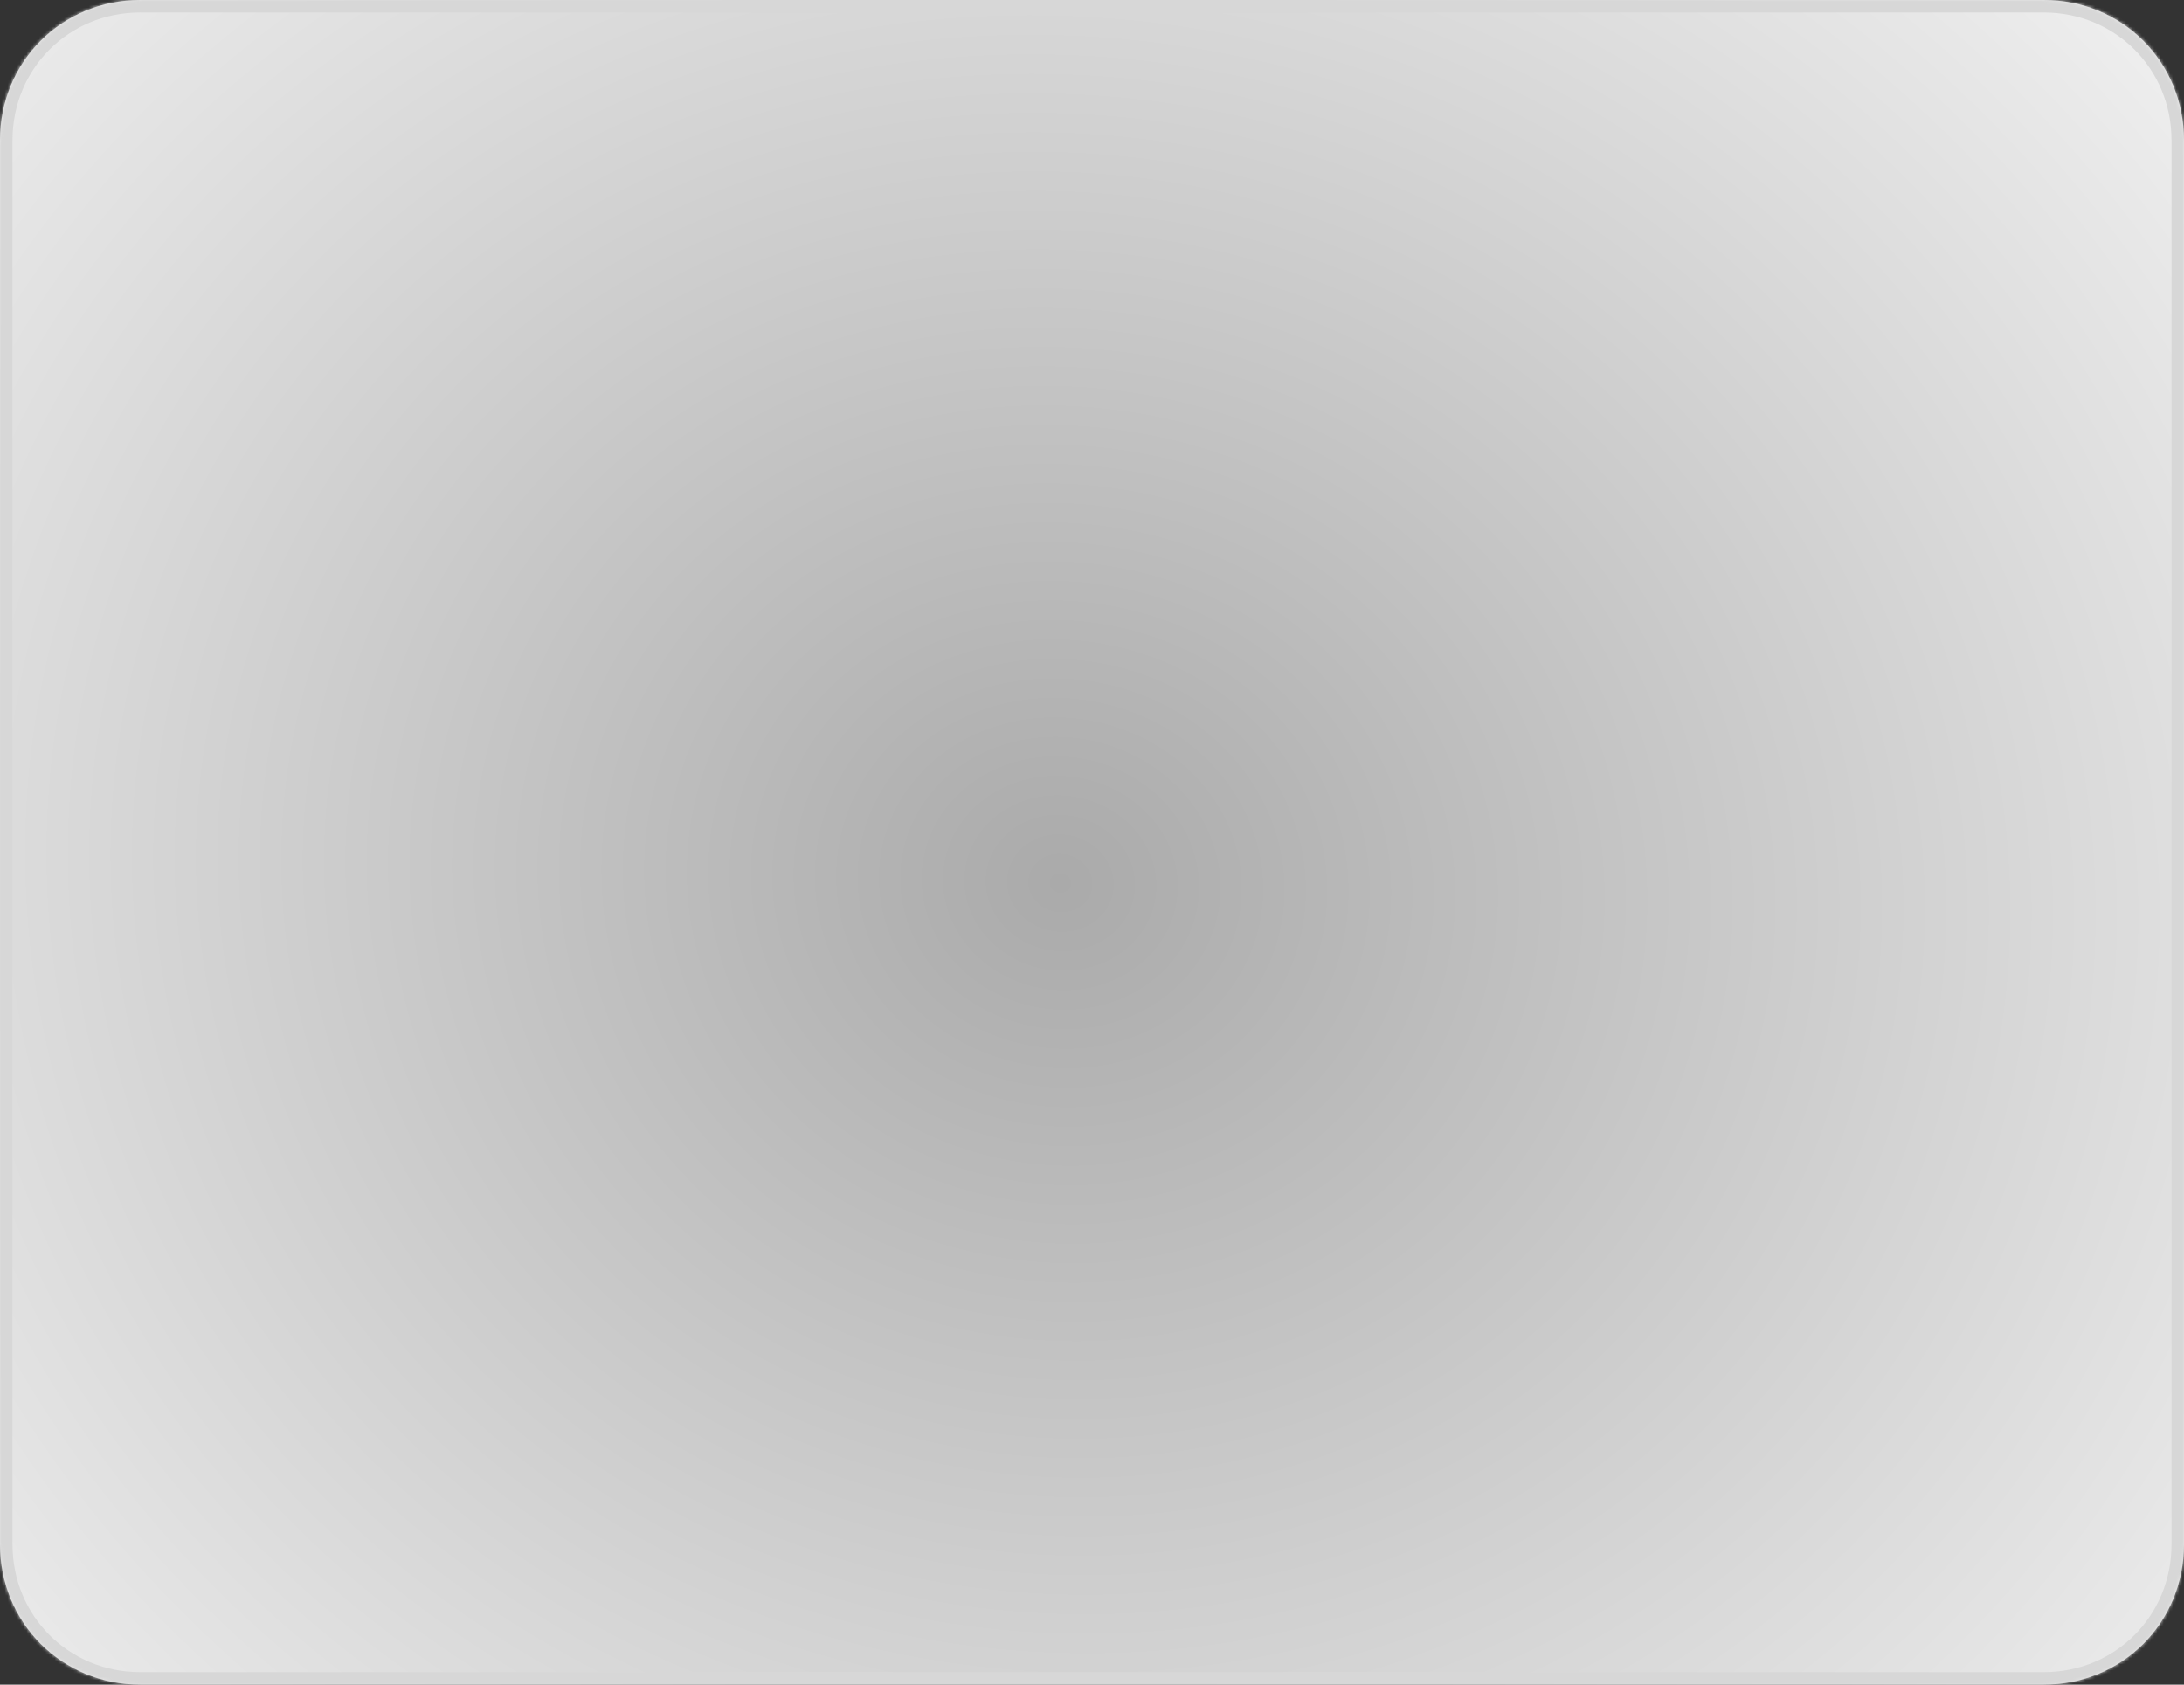 ﻿<?xml version="1.0" encoding="utf-8"?>
<svg version="1.1" xmlns:xlink="http://www.w3.org/1999/xlink" width="700px" height="540px" xmlns="http://www.w3.org/2000/svg">
  <rect width="100%" height="100%" fill="#333333" stroke="none"/>
  <defs>
    <radialGradient cx="339.792" cy="282.934" r="583.053" gradientTransform="matrix(0.986 0.166 -0.15 0.896 47.269 -26.858 )" gradientUnits="userSpaceOnUse" id="RadialGradient20">
      <stop id="Stop21" stop-color="#aaaaaa" offset="0" />
      <stop id="Stop22" stop-color="#ffffff" offset="1" />
    </radialGradient>
    <pattern id="BGPattern" patternUnits="userSpaceOnUse" alignment="0 0" imageRepeat="None" />
    <mask fill="white" id="Clip23">
      <path d="M 0 495  L 0 45  C 0 19.8  19.8 0  45 0  L 655 0  C 680.2 0  700 19.8  700 45  L 700 495  C 700 520.2  680.2 540  655 540  L 45 540  C 19.8 540  0 520.2  0 495  Z " fill-rule="evenodd" />
    </mask>
  </defs>
  <g transform="matrix(1 0 0 1 -45 -130 )">
    <path d="M 0 495  L 0 45  C 0 19.8  19.8 0  45 0  L 655 0  C 680.2 0  700 19.8  700 45  L 700 495  C 700 520.2  680.2 540  655 540  L 45 540  C 19.8 540  0 520.2  0 495  Z " fill-rule="nonzero" fill="url(#RadialGradient20)" stroke="none" transform="matrix(1 0 0 1 45 130 )" class="fill" />
    <path d="M 0 495  L 0 45  C 0 19.8  19.8 0  45 0  L 655 0  C 680.2 0  700 19.8  700 45  L 700 495  C 700 520.2  680.2 540  655 540  L 45 540  C 19.8 540  0 520.2  0 495  Z " stroke-width="8" stroke-dasharray="0" stroke="rgba(215, 215, 215, 1)" fill="none" transform="matrix(1 0 0 1 45 130 )" class="stroke" mask="url(#Clip23)" />
  </g>
</svg>